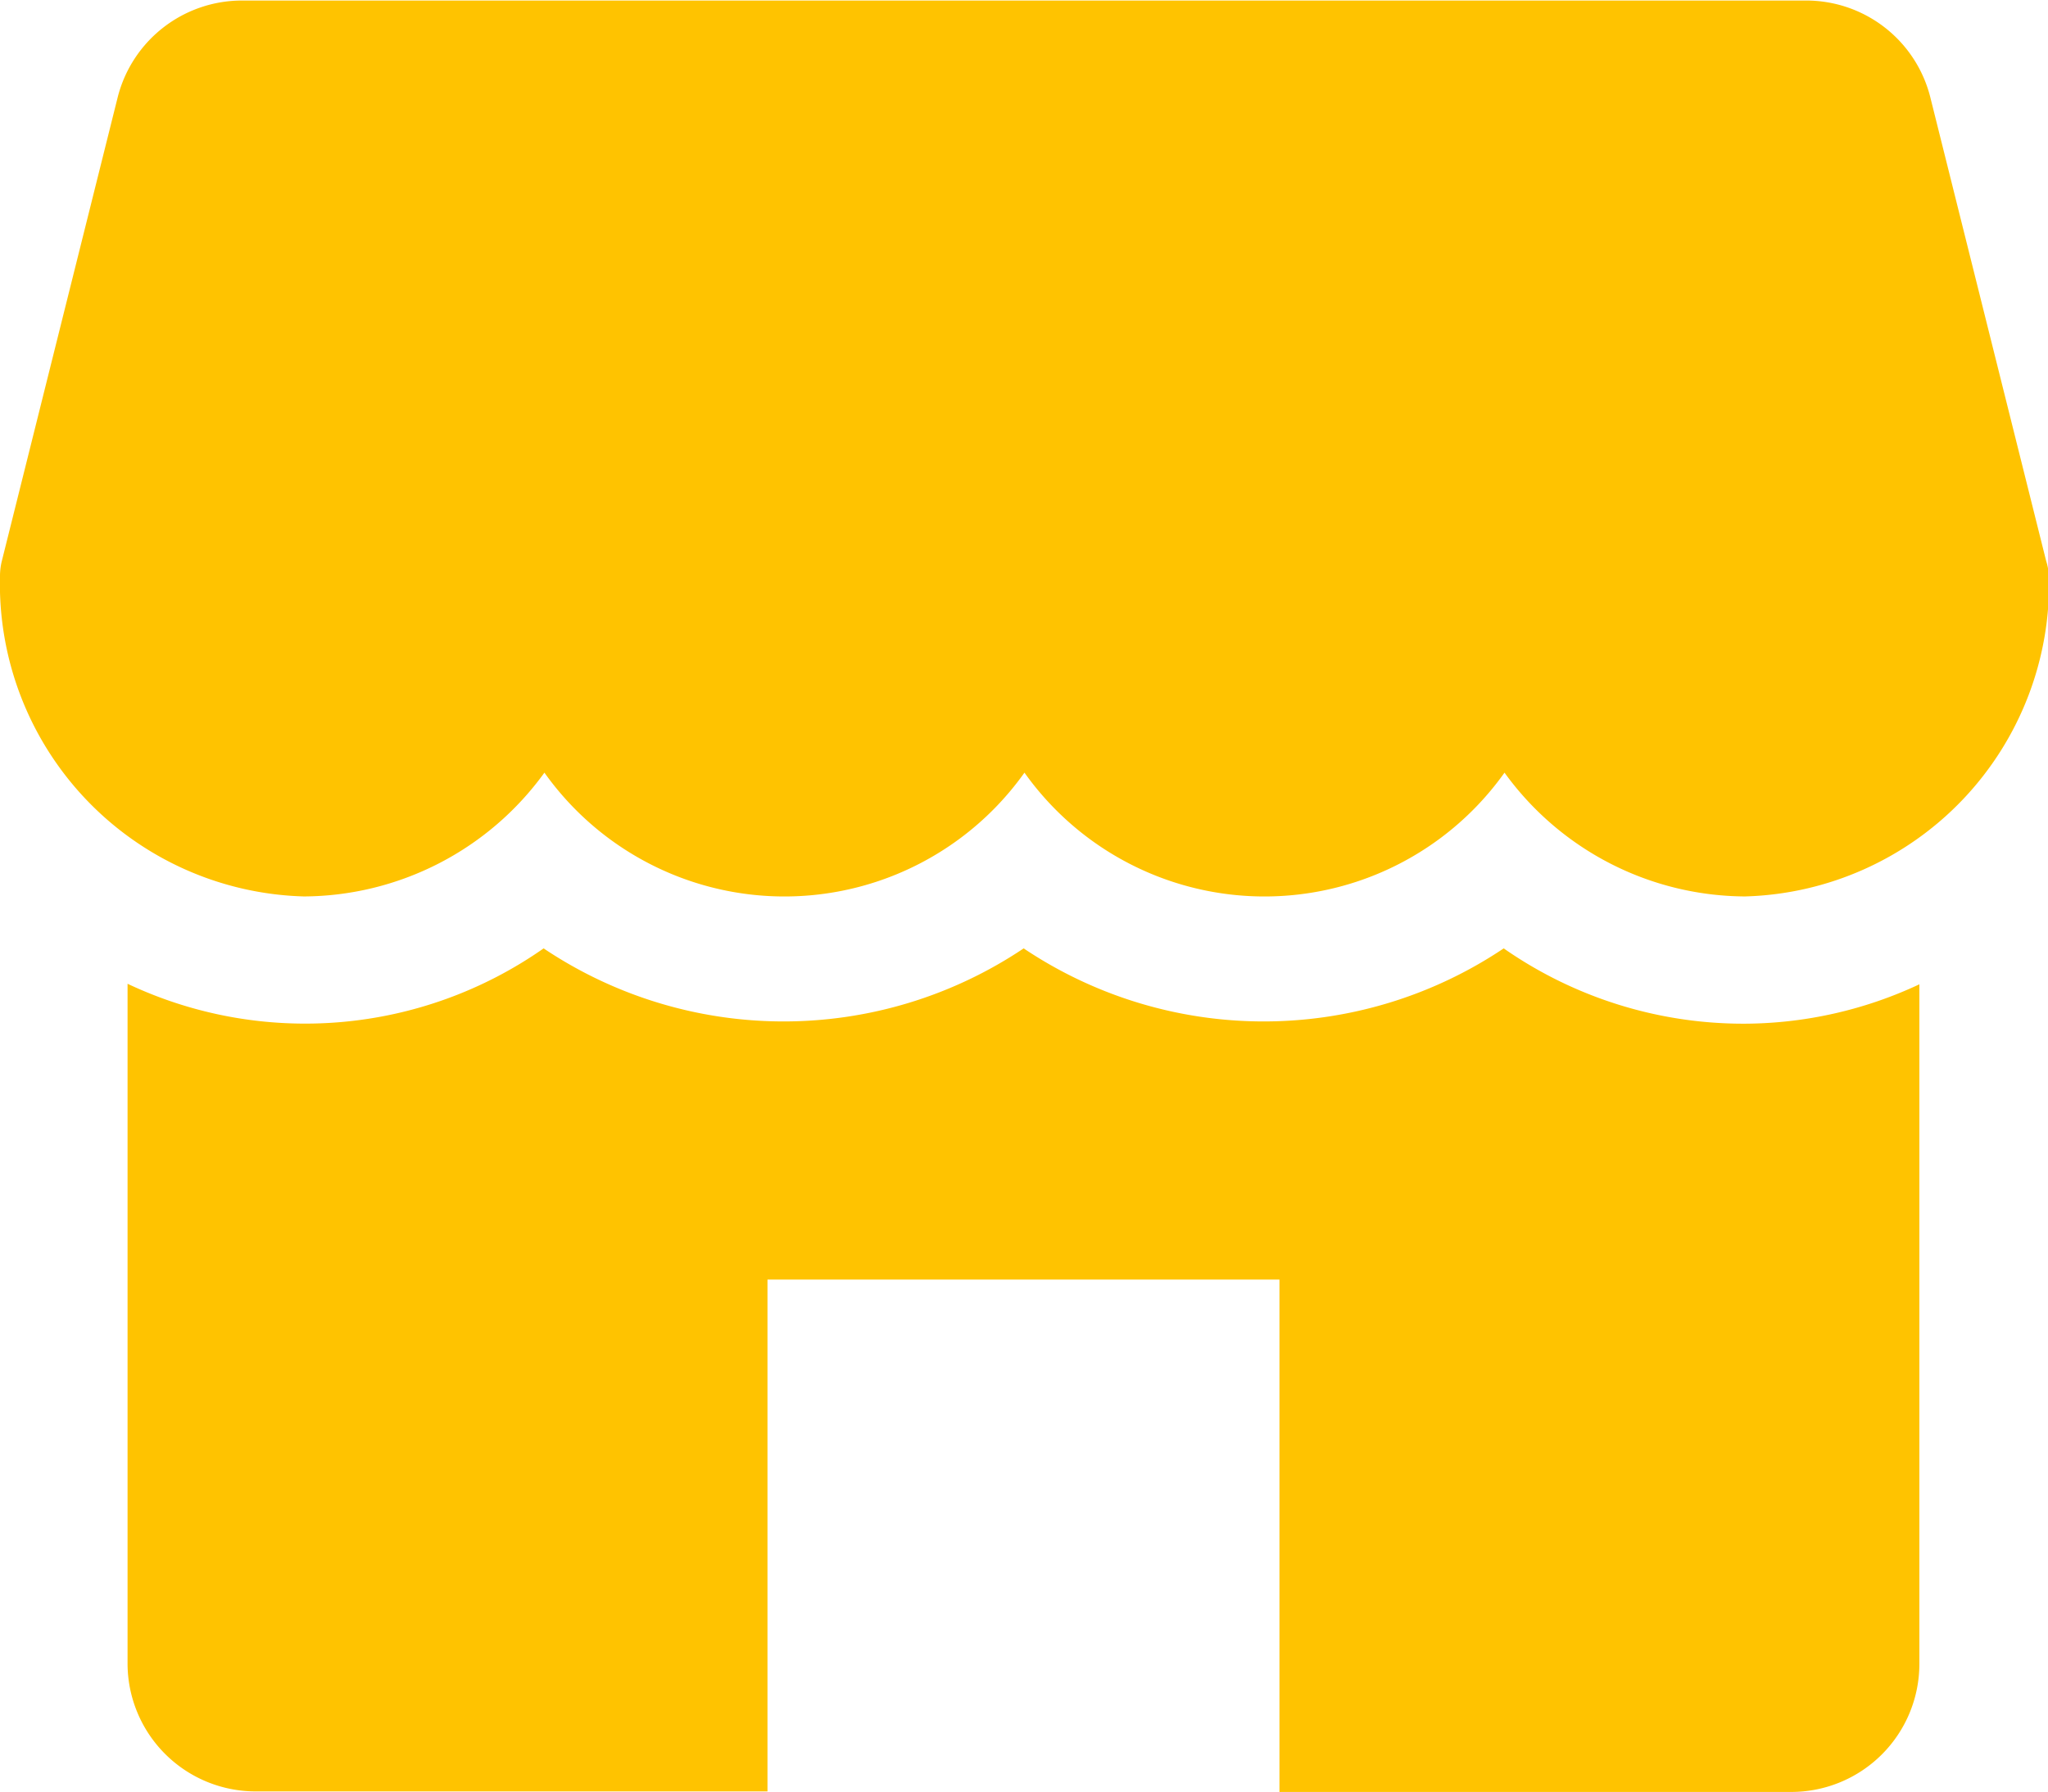 <svg xmlns="http://www.w3.org/2000/svg" width="15.333" height="13.417" viewBox="0 0 15.333 13.417">
  <g id="store" transform="translate(0 0)">
    <g id="Group_1689" data-name="Group 1689" transform="translate(0 0)">
      <g id="Group_1688" data-name="Group 1688" transform="translate(0 0)">
        <path id="Path_2700" data-name="Path 2700" d="M15.319,36.2l-.867-3.471a.958.958,0,0,0-.93-.725H1.812a.96.96,0,0,0-.931.725L.014,36.2A.469.469,0,0,0,0,36.313a2.341,2.341,0,0,0,2.276,2.4,2.236,2.236,0,0,0,1.8-.927,2.205,2.205,0,0,0,3.594,0,2.205,2.205,0,0,0,3.594,0,2.235,2.235,0,0,0,1.8.927,2.341,2.341,0,0,0,2.276-2.4A.469.469,0,0,0,15.319,36.2Z" transform="translate(0 -32)" fill="#ffc300"/>
      </g>
    </g>
    <g id="Group_1691" data-name="Group 1691" transform="translate(0.958 7.103)">
      <g id="Group_1690" data-name="Group 1690" transform="translate(0 0)">
        <path id="Path_2701" data-name="Path 2701" d="M44.1,269.747a3.136,3.136,0,0,1-1.8-.564,3.225,3.225,0,0,1-3.594,0,3.225,3.225,0,0,1-3.594,0,3.111,3.111,0,0,1-3.115.265v5.09a.959.959,0,0,0,.958.958h3.833v-3.833h3.833V275.5h3.833a.959.959,0,0,0,.958-.958v-5.09A3.109,3.109,0,0,1,44.1,269.747Z" transform="translate(-32 -269.184)" fill="#ffc300"/>
      </g>
    </g>
  </g>
</svg>
